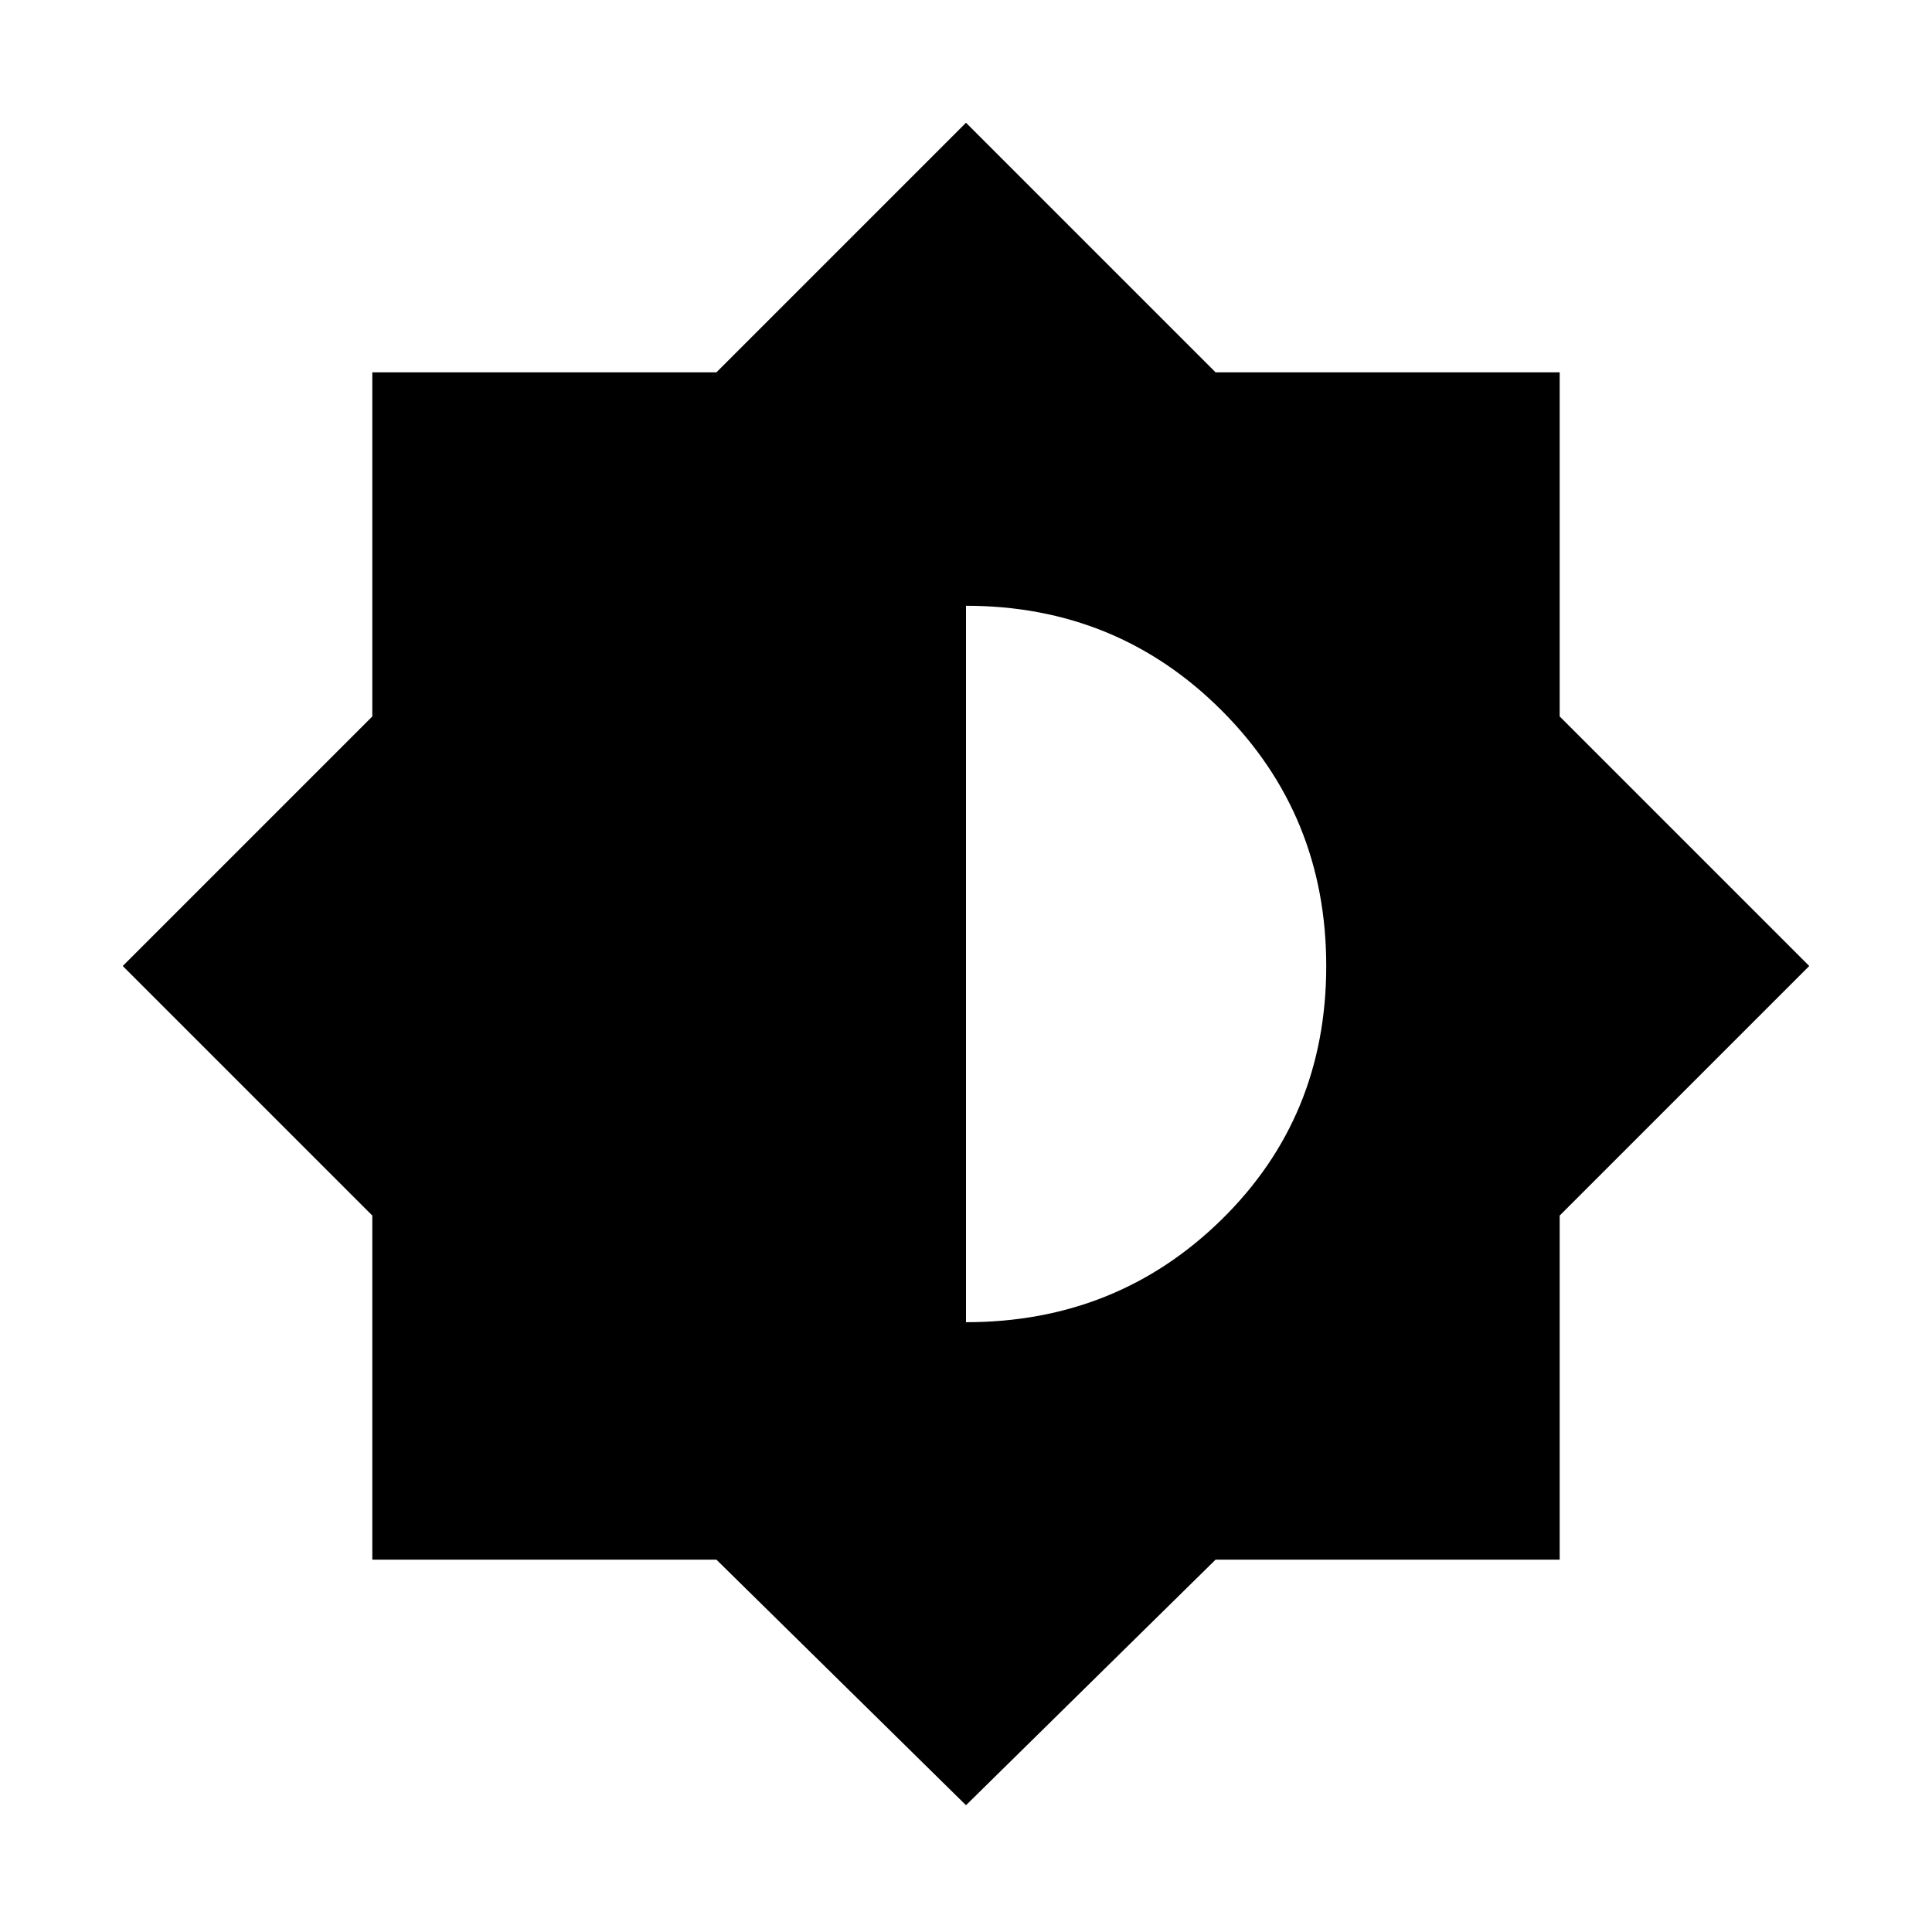 <svg xmlns="http://www.w3.org/2000/svg" height="48" width="48"><path d="M24 44.85 17.8 38.75H9.25V30.2L3.05 24L9.25 17.8V9.25H17.8L24 3.05L30.2 9.25H38.75V17.8L44.95 24L38.75 30.2V38.75H30.2ZM24 32.85Q27.75 32.85 30.35 30.3Q32.95 27.75 32.95 24Q32.95 20.25 30.35 17.65Q27.75 15.05 24 15.05Z"/></svg>